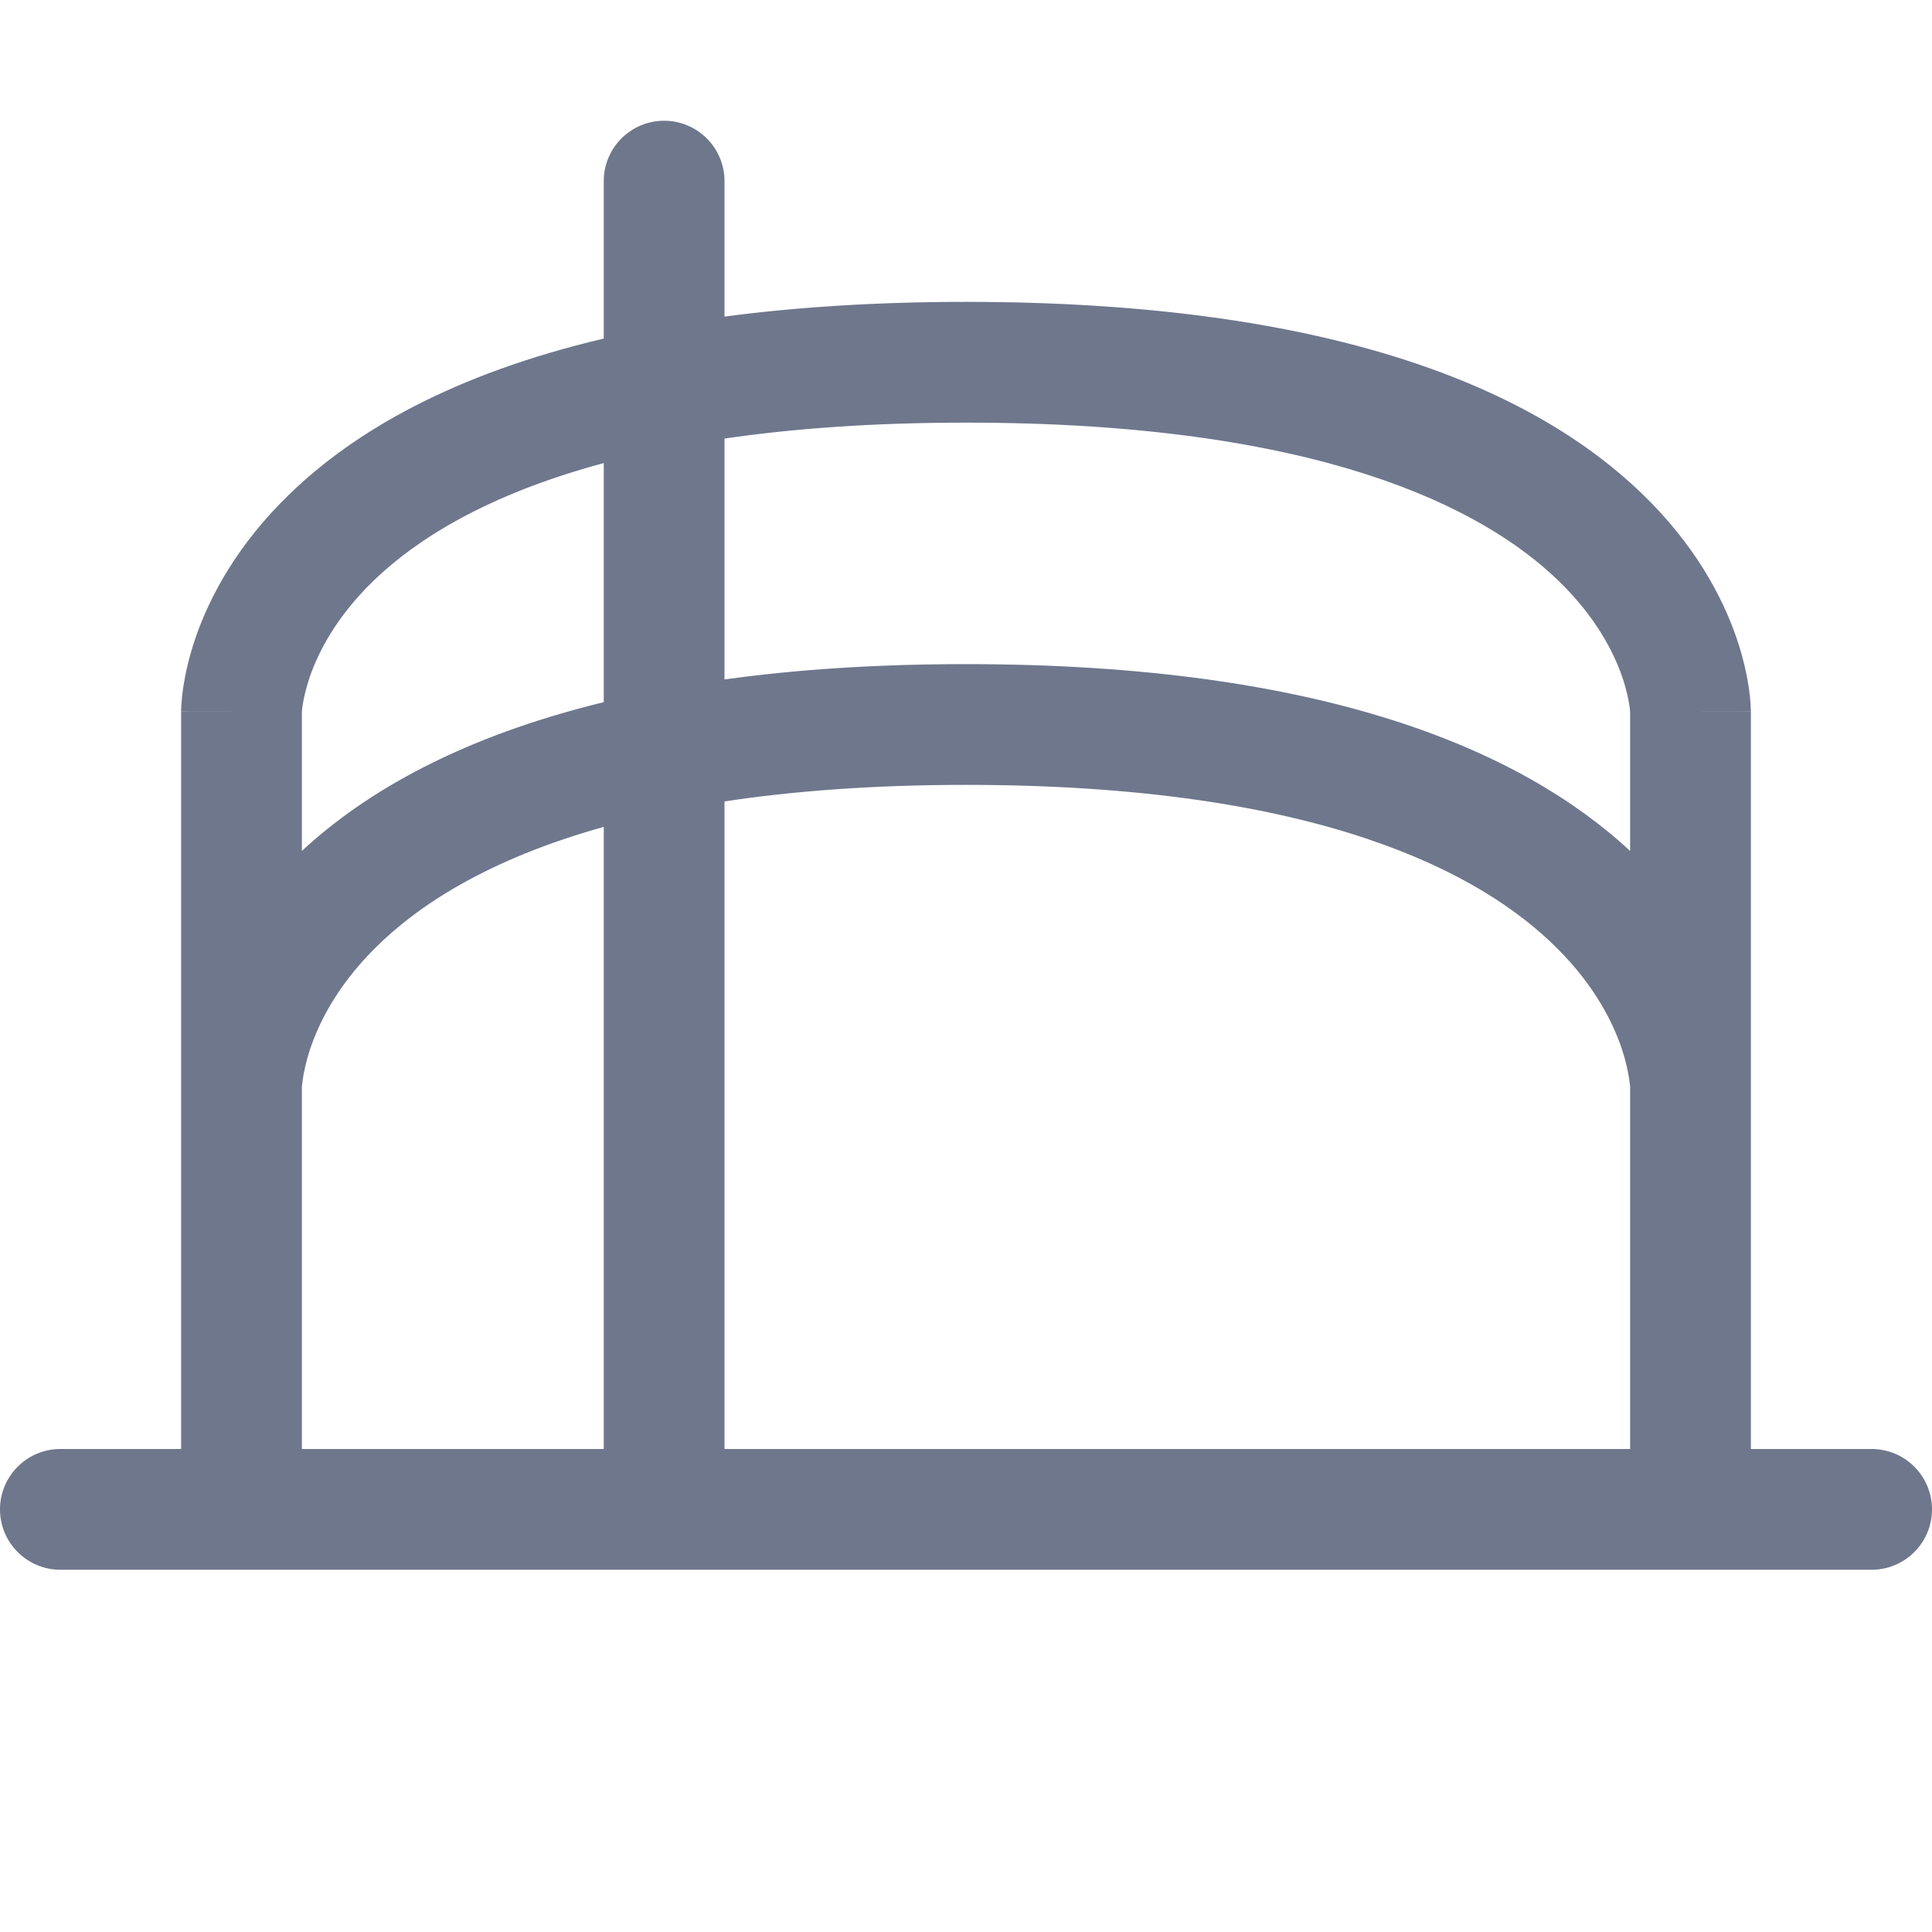 <svg width="16" height="16" viewBox="0 0 16 16" fill="none" xmlns="http://www.w3.org/2000/svg">
<path fill-rule="evenodd" clip-rule="evenodd" d="M0.5 13H5.5H15.5C15.776 13 16 12.776 16 12.5C16 12.224 15.776 12 15.5 12H14.5V9L14.5 8.999L14.5 5.893H14.002C14.5 5.893 14.5 5.892 14.5 5.892L14.5 5.891L14.5 5.888L14.5 5.883L14.499 5.868C14.499 5.857 14.498 5.843 14.497 5.826C14.495 5.793 14.491 5.748 14.483 5.695C14.467 5.589 14.437 5.445 14.379 5.277C14.262 4.939 14.034 4.508 13.597 4.087C12.72 3.24 11.073 2.5 8 2.5C7.252 2.5 6.588 2.544 6 2.622V1.5C6 1.224 5.776 1 5.5 1C5.224 1 5 1.224 5 1.5V2.804C3.752 3.098 2.936 3.573 2.403 4.087C1.966 4.508 1.738 4.939 1.621 5.277C1.563 5.445 1.533 5.589 1.517 5.695C1.509 5.748 1.505 5.793 1.503 5.826C1.502 5.843 1.501 5.857 1.5 5.868L1.5 5.883L1.5 5.888L1.5 5.891L1.5 5.892C1.5 5.892 1.5 5.893 2 5.893L1.5 5.893V9V12H0.5C0.224 12 0 12.224 0 12.5C0 12.776 0.224 13 0.5 13ZM2.5 7.047V5.899L2.5 5.895C2.501 5.886 2.502 5.868 2.506 5.842C2.514 5.79 2.531 5.707 2.566 5.604C2.637 5.4 2.784 5.108 3.097 4.806C3.448 4.468 4.032 4.095 5 3.835V5.815C3.827 6.101 3.034 6.552 2.5 7.047ZM2.5 9.006L2.5 9C2.501 8.989 2.503 8.97 2.507 8.942C2.515 8.886 2.532 8.798 2.568 8.689C2.64 8.473 2.79 8.167 3.104 7.854C3.455 7.503 4.036 7.117 5 6.848L5 12H2.5V9.006ZM6 6.637L6 12H13.5V9.006L13.5 9C13.499 8.989 13.497 8.97 13.493 8.942C13.485 8.886 13.468 8.798 13.432 8.689C13.36 8.473 13.21 8.167 12.896 7.854C12.273 7.23 10.923 6.5 8 6.5C7.229 6.5 6.568 6.551 6 6.637ZM13.5 7.047V5.899L13.5 5.895C13.499 5.886 13.498 5.868 13.494 5.842C13.486 5.79 13.469 5.707 13.434 5.604C13.363 5.4 13.216 5.108 12.903 4.806C12.28 4.206 10.927 3.5 8 3.5C7.229 3.5 6.568 3.549 6 3.632V5.627C6.589 5.545 7.252 5.5 8 5.5C10.96 5.5 12.599 6.212 13.5 7.047Z" fill="#6E778C"/>
</svg>
